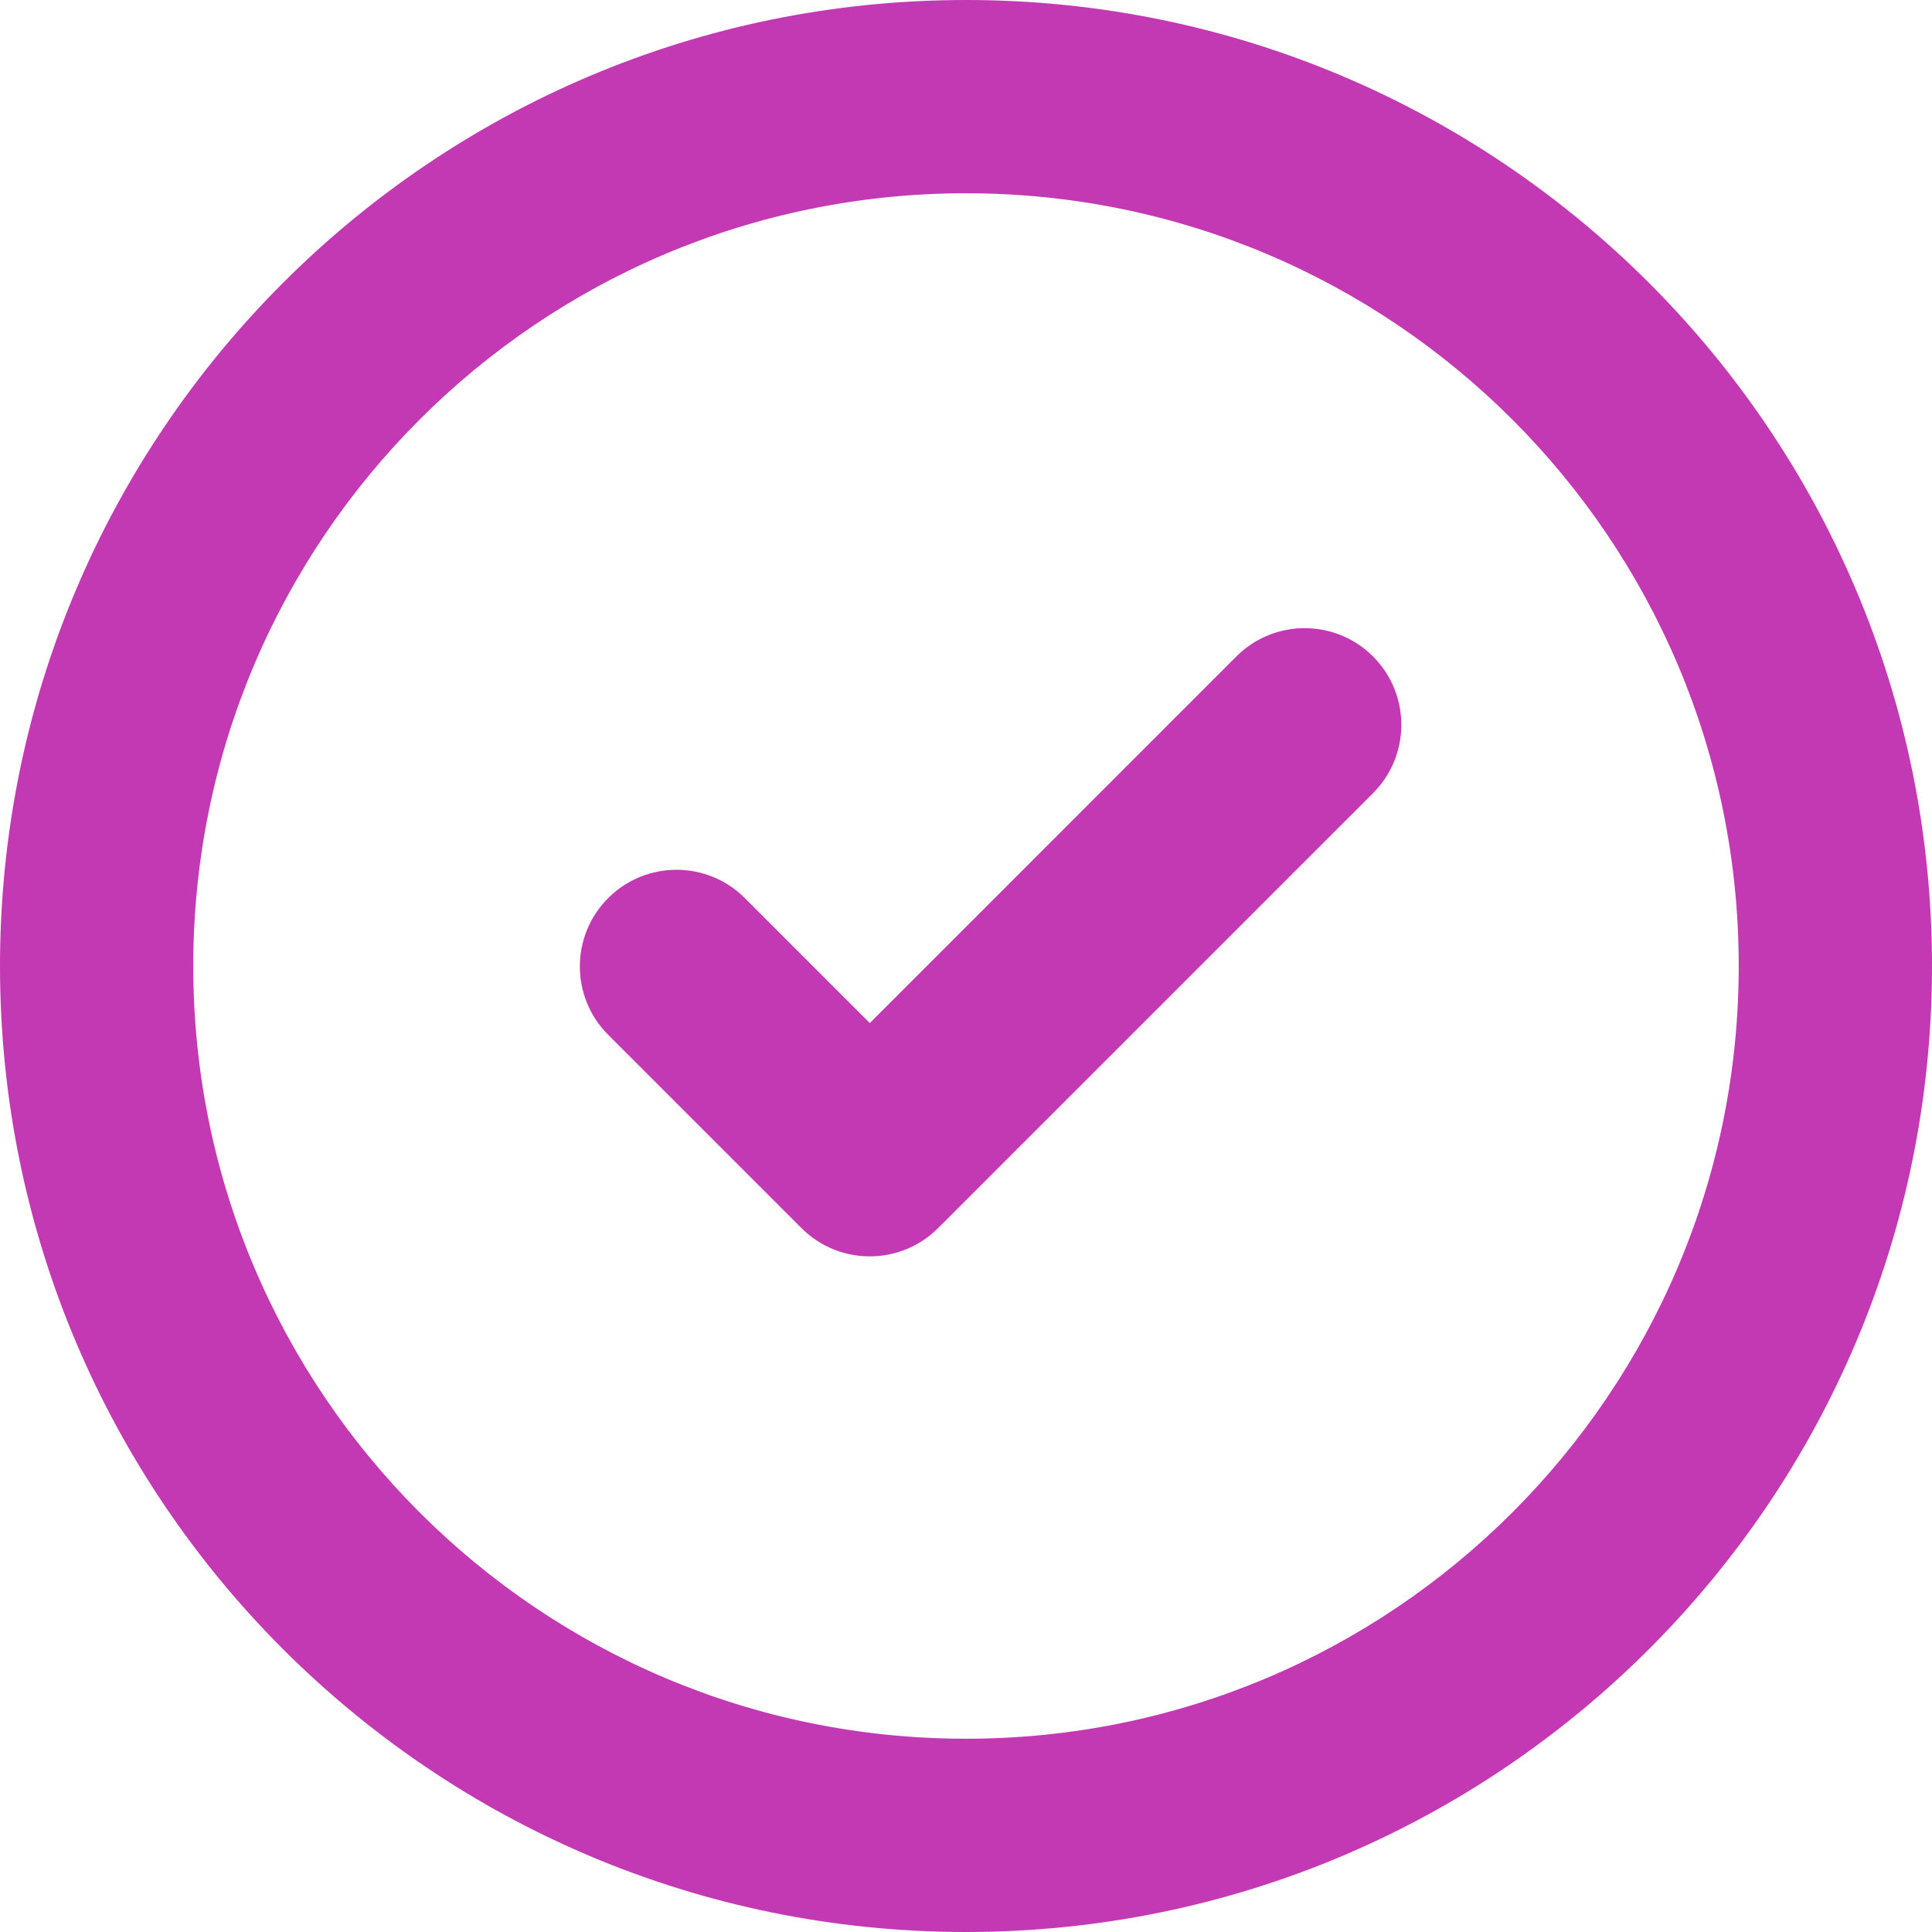 <svg width="28" height="28" viewBox="0 0 28 28" fill="none" xmlns="http://www.w3.org/2000/svg">
<path d="M14 0C6.268 0 0 6.268 0 14C0 21.732 6.268 28 14 28C21.732 28 28 21.732 28 14C28 6.268 21.732 0 14 0ZM2.801 14C2.801 7.815 7.815 2.801 14 2.801C20.185 2.801 25.199 7.815 25.199 14C25.199 20.185 20.185 25.199 14 25.199C7.815 25.199 2.801 20.185 2.801 14ZM19.899 9.514C20.446 10.061 20.446 10.948 19.899 11.495L13.596 17.798C13.049 18.345 12.162 18.345 11.615 17.798L8.814 14.997C8.267 14.45 8.267 13.563 8.814 13.016C9.361 12.469 10.248 12.469 10.795 13.016L12.606 14.827L17.918 9.514C18.465 8.967 19.352 8.967 19.899 9.514Z" fill="#C239B3"/>
</svg>

